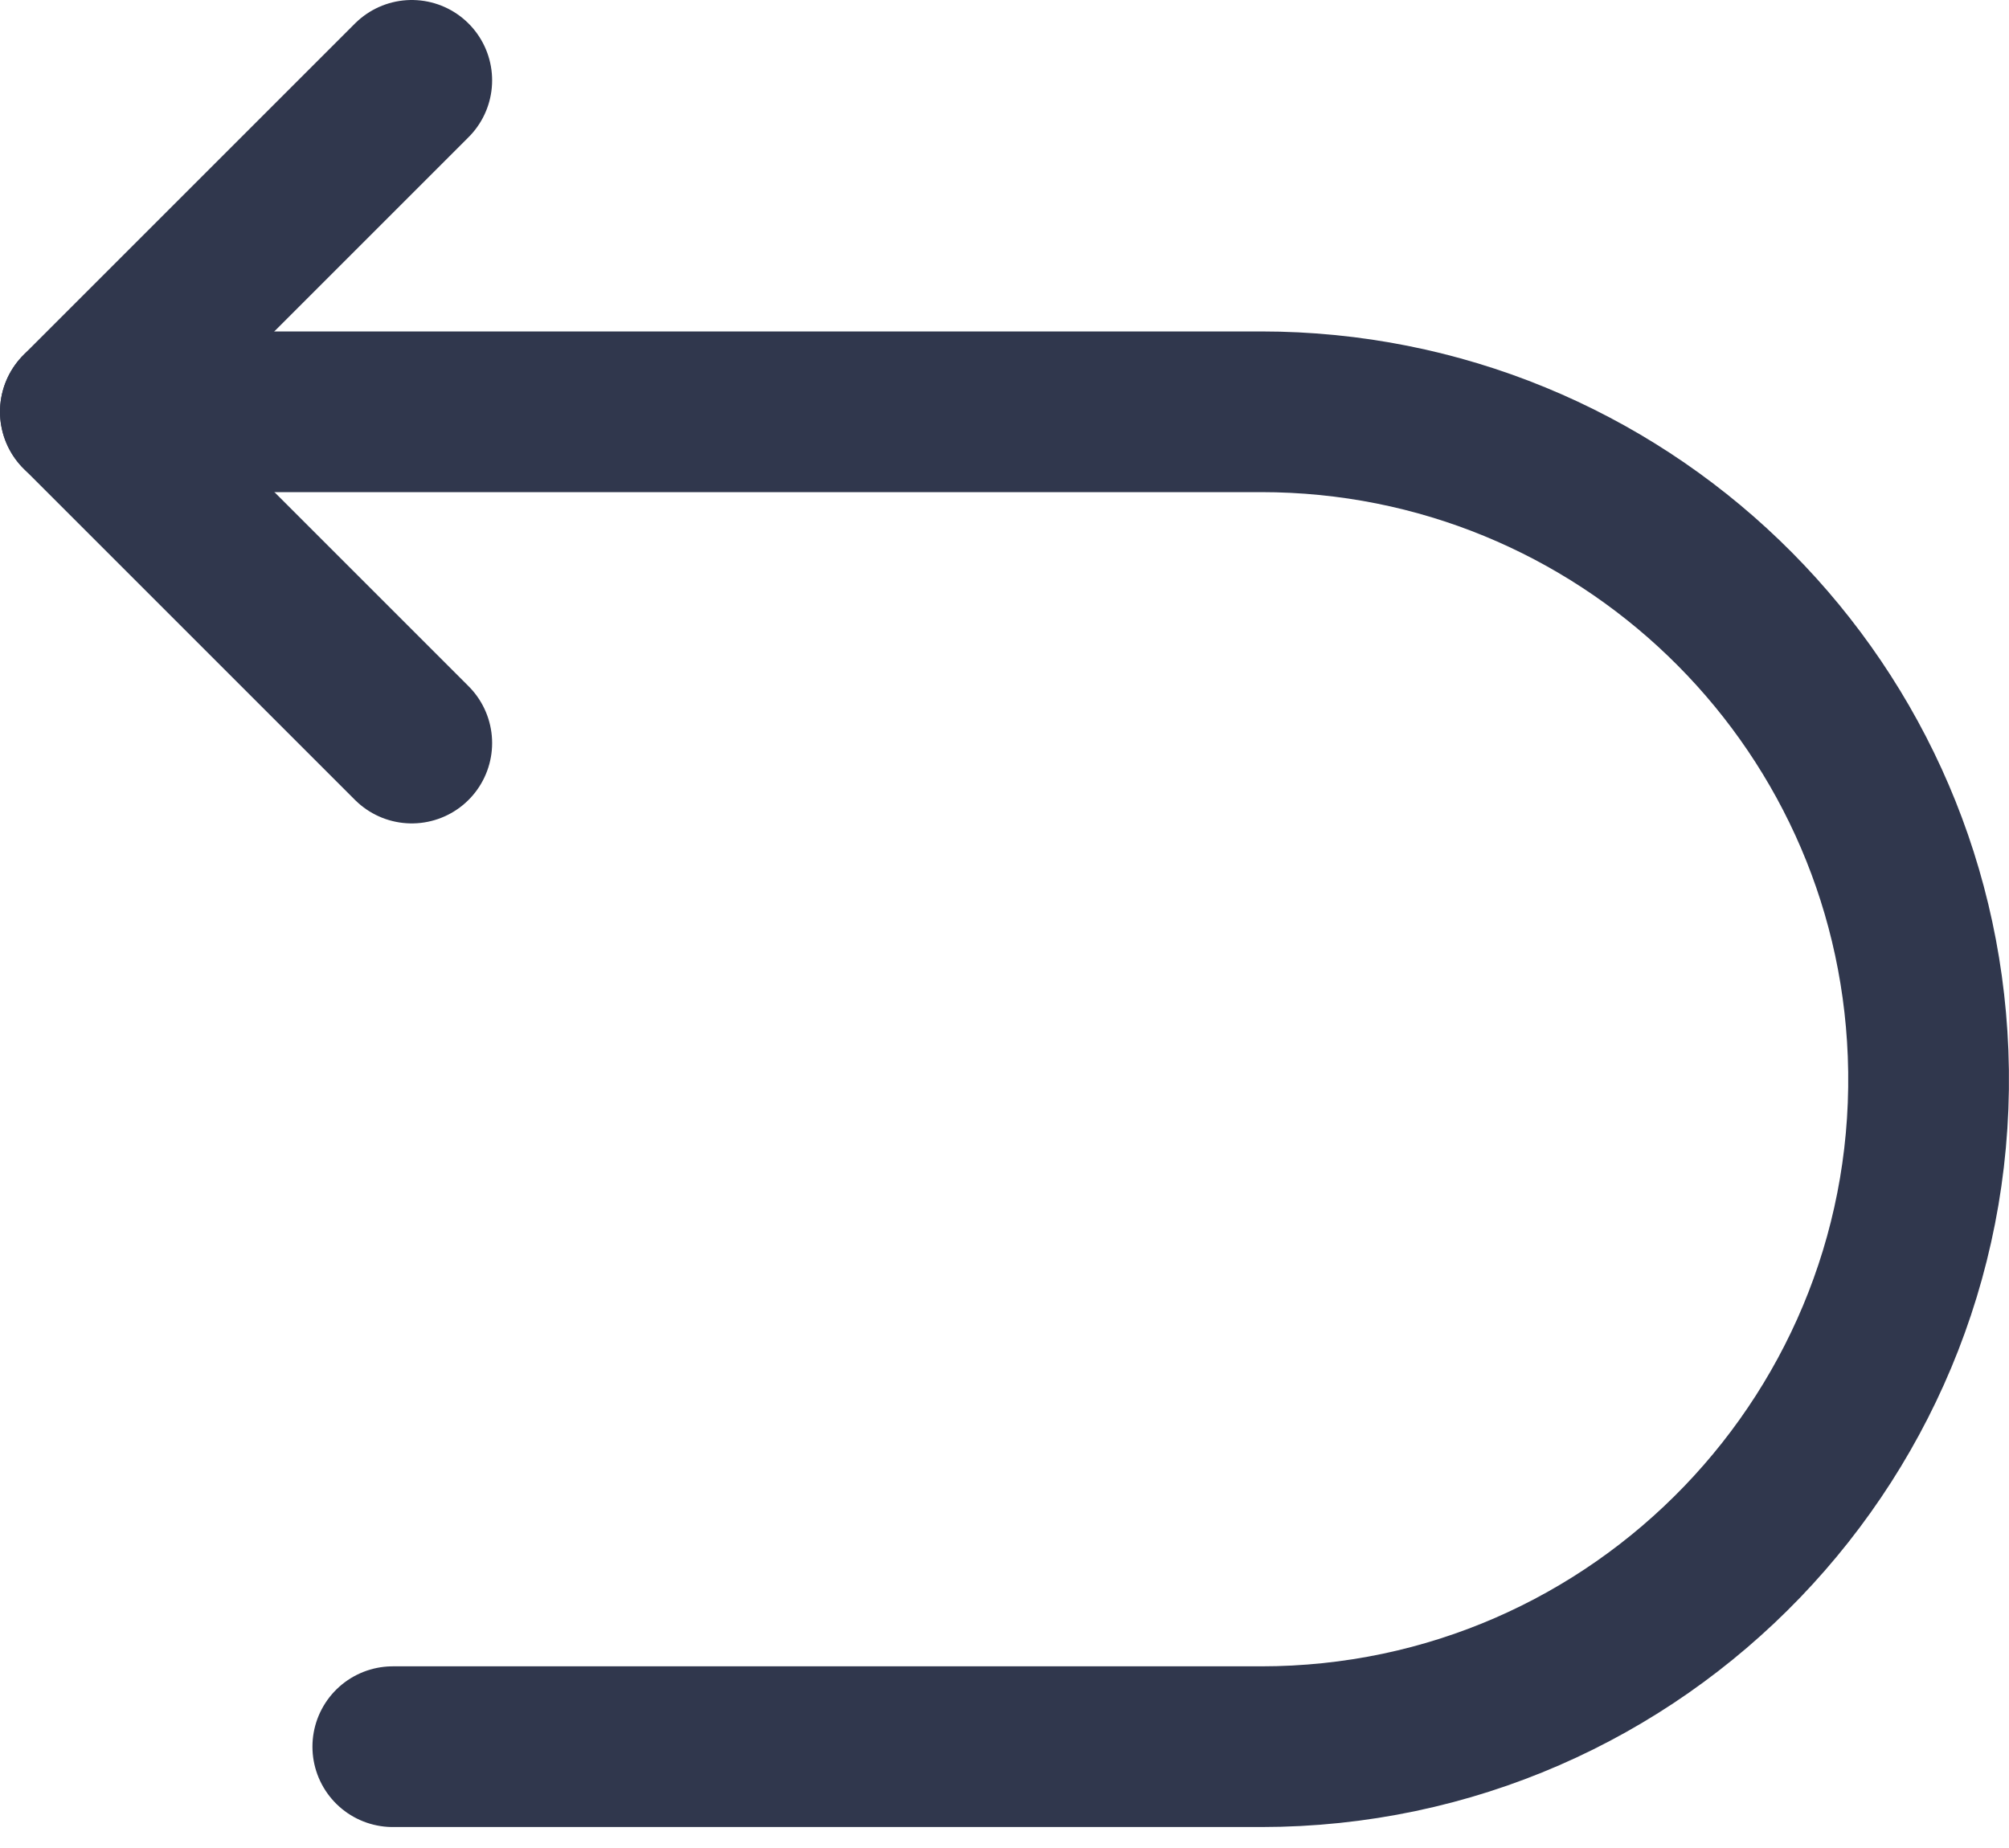 <svg width="25" height="23" viewBox="0 0 25 23" fill="none" xmlns="http://www.w3.org/2000/svg">
<path d="M5.124 1L1 5.124L5.124 9.248" stroke="#30374D" stroke-width="2" stroke-linecap="round" stroke-linejoin="round"/>
<path d="M1 5.125H15.693C20.155 5.125 23.82 8.65 23.993 13.108C24.177 17.819 20.408 21.739 15.693 21.739H4.888" stroke="#30374D" stroke-width="2" stroke-linecap="round" stroke-linejoin="round"/>
</svg>
